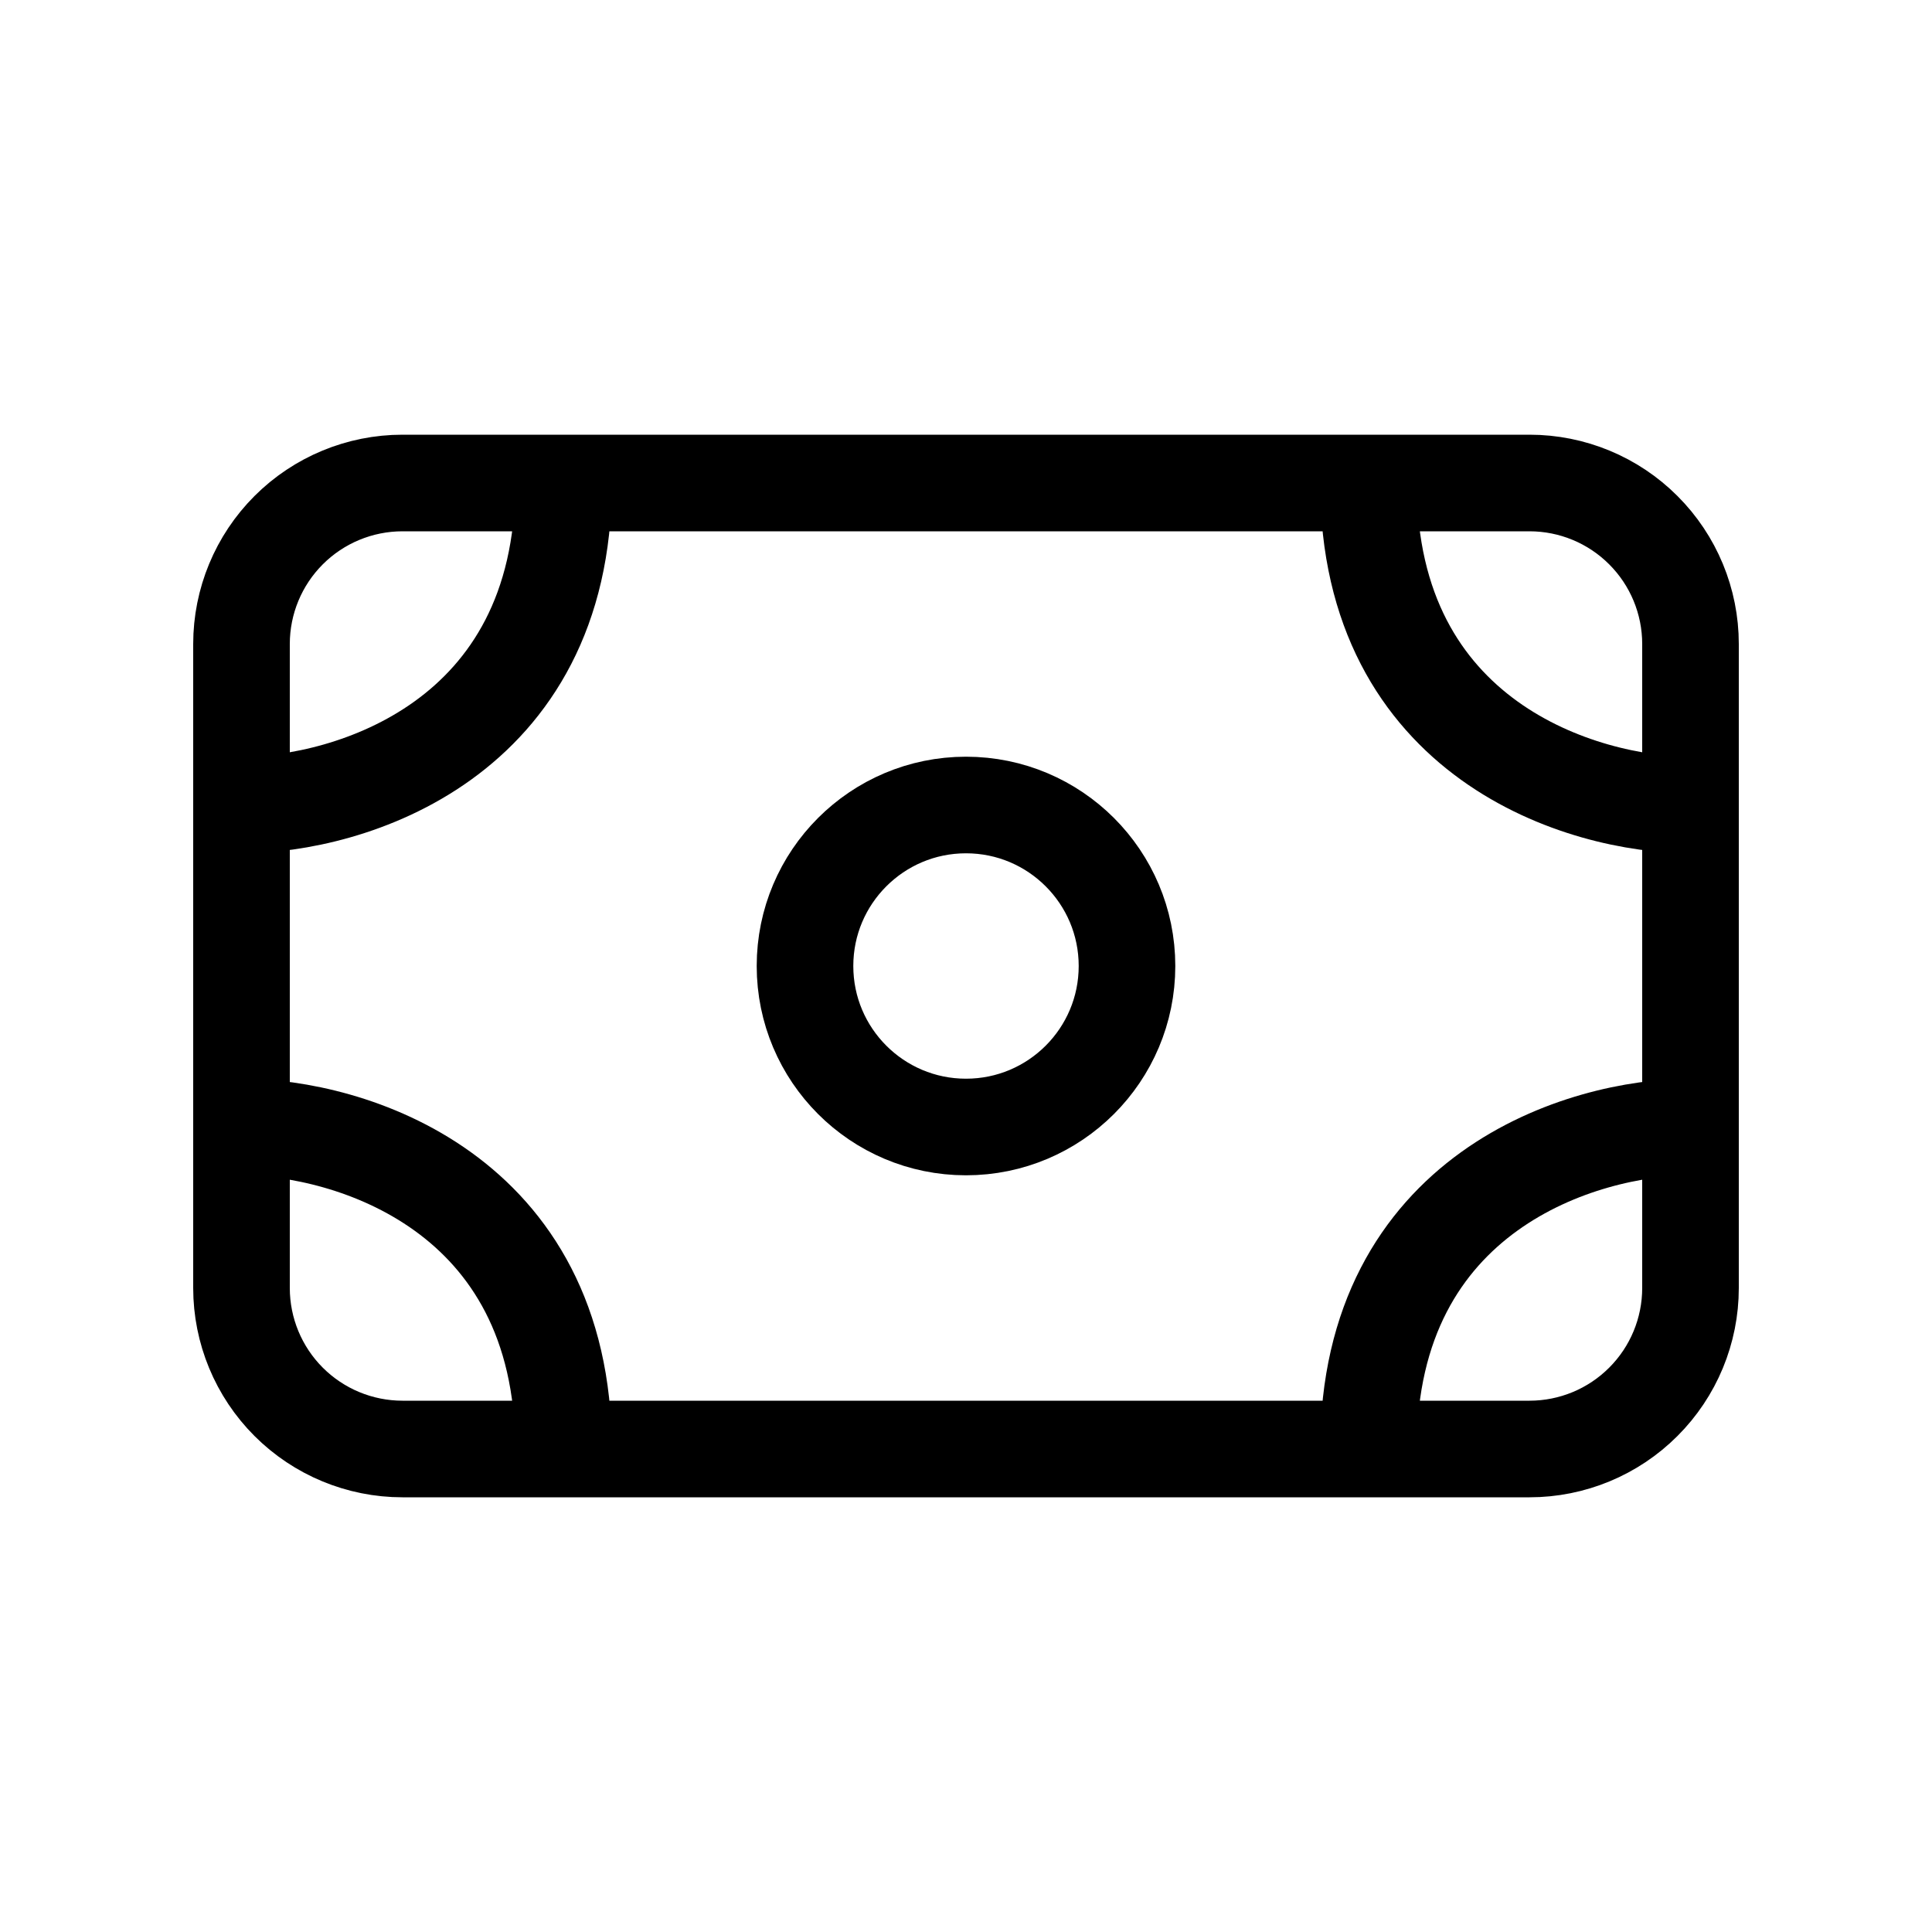 <svg width="60" height="60" viewBox="0 0 60 60" fill="none" xmlns="http://www.w3.org/2000/svg">
<path d="M7.5 25V20C7.5 18.674 8.027 17.402 8.964 16.465C9.902 15.527 11.174 15 12.5 15H17.5M7.5 25C10.832 25 17.5 23 17.5 15M7.5 25V35M17.5 15H42.5M7.5 35V40C7.5 41.326 8.027 42.598 8.964 43.535C9.902 44.473 11.174 45 12.5 45H17.5M7.5 35C10.832 35 17.5 37 17.5 45M52.5 25V20C52.5 18.674 51.973 17.402 51.035 16.465C50.098 15.527 48.826 15 47.5 15H42.5M52.5 25C49.167 25 42.5 23 42.5 15M52.5 25V35M52.5 35V40C52.5 41.326 51.973 42.598 51.035 43.535C50.098 44.473 48.826 45 47.5 45H42.5M52.5 35C49.167 35 42.5 37 42.5 45M42.5 45H17.5" stroke="black" stroke-width="3" stroke-linecap="round" stroke-linejoin="round"/>
<path d="M30 35C32.761 35 35 32.761 35 30C35 27.239 32.761 25 30 25C27.239 25 25 27.239 25 30C25 32.761 27.239 35 30 35Z" stroke="black" stroke-width="3" stroke-linecap="round" stroke-linejoin="round"/>
</svg>
